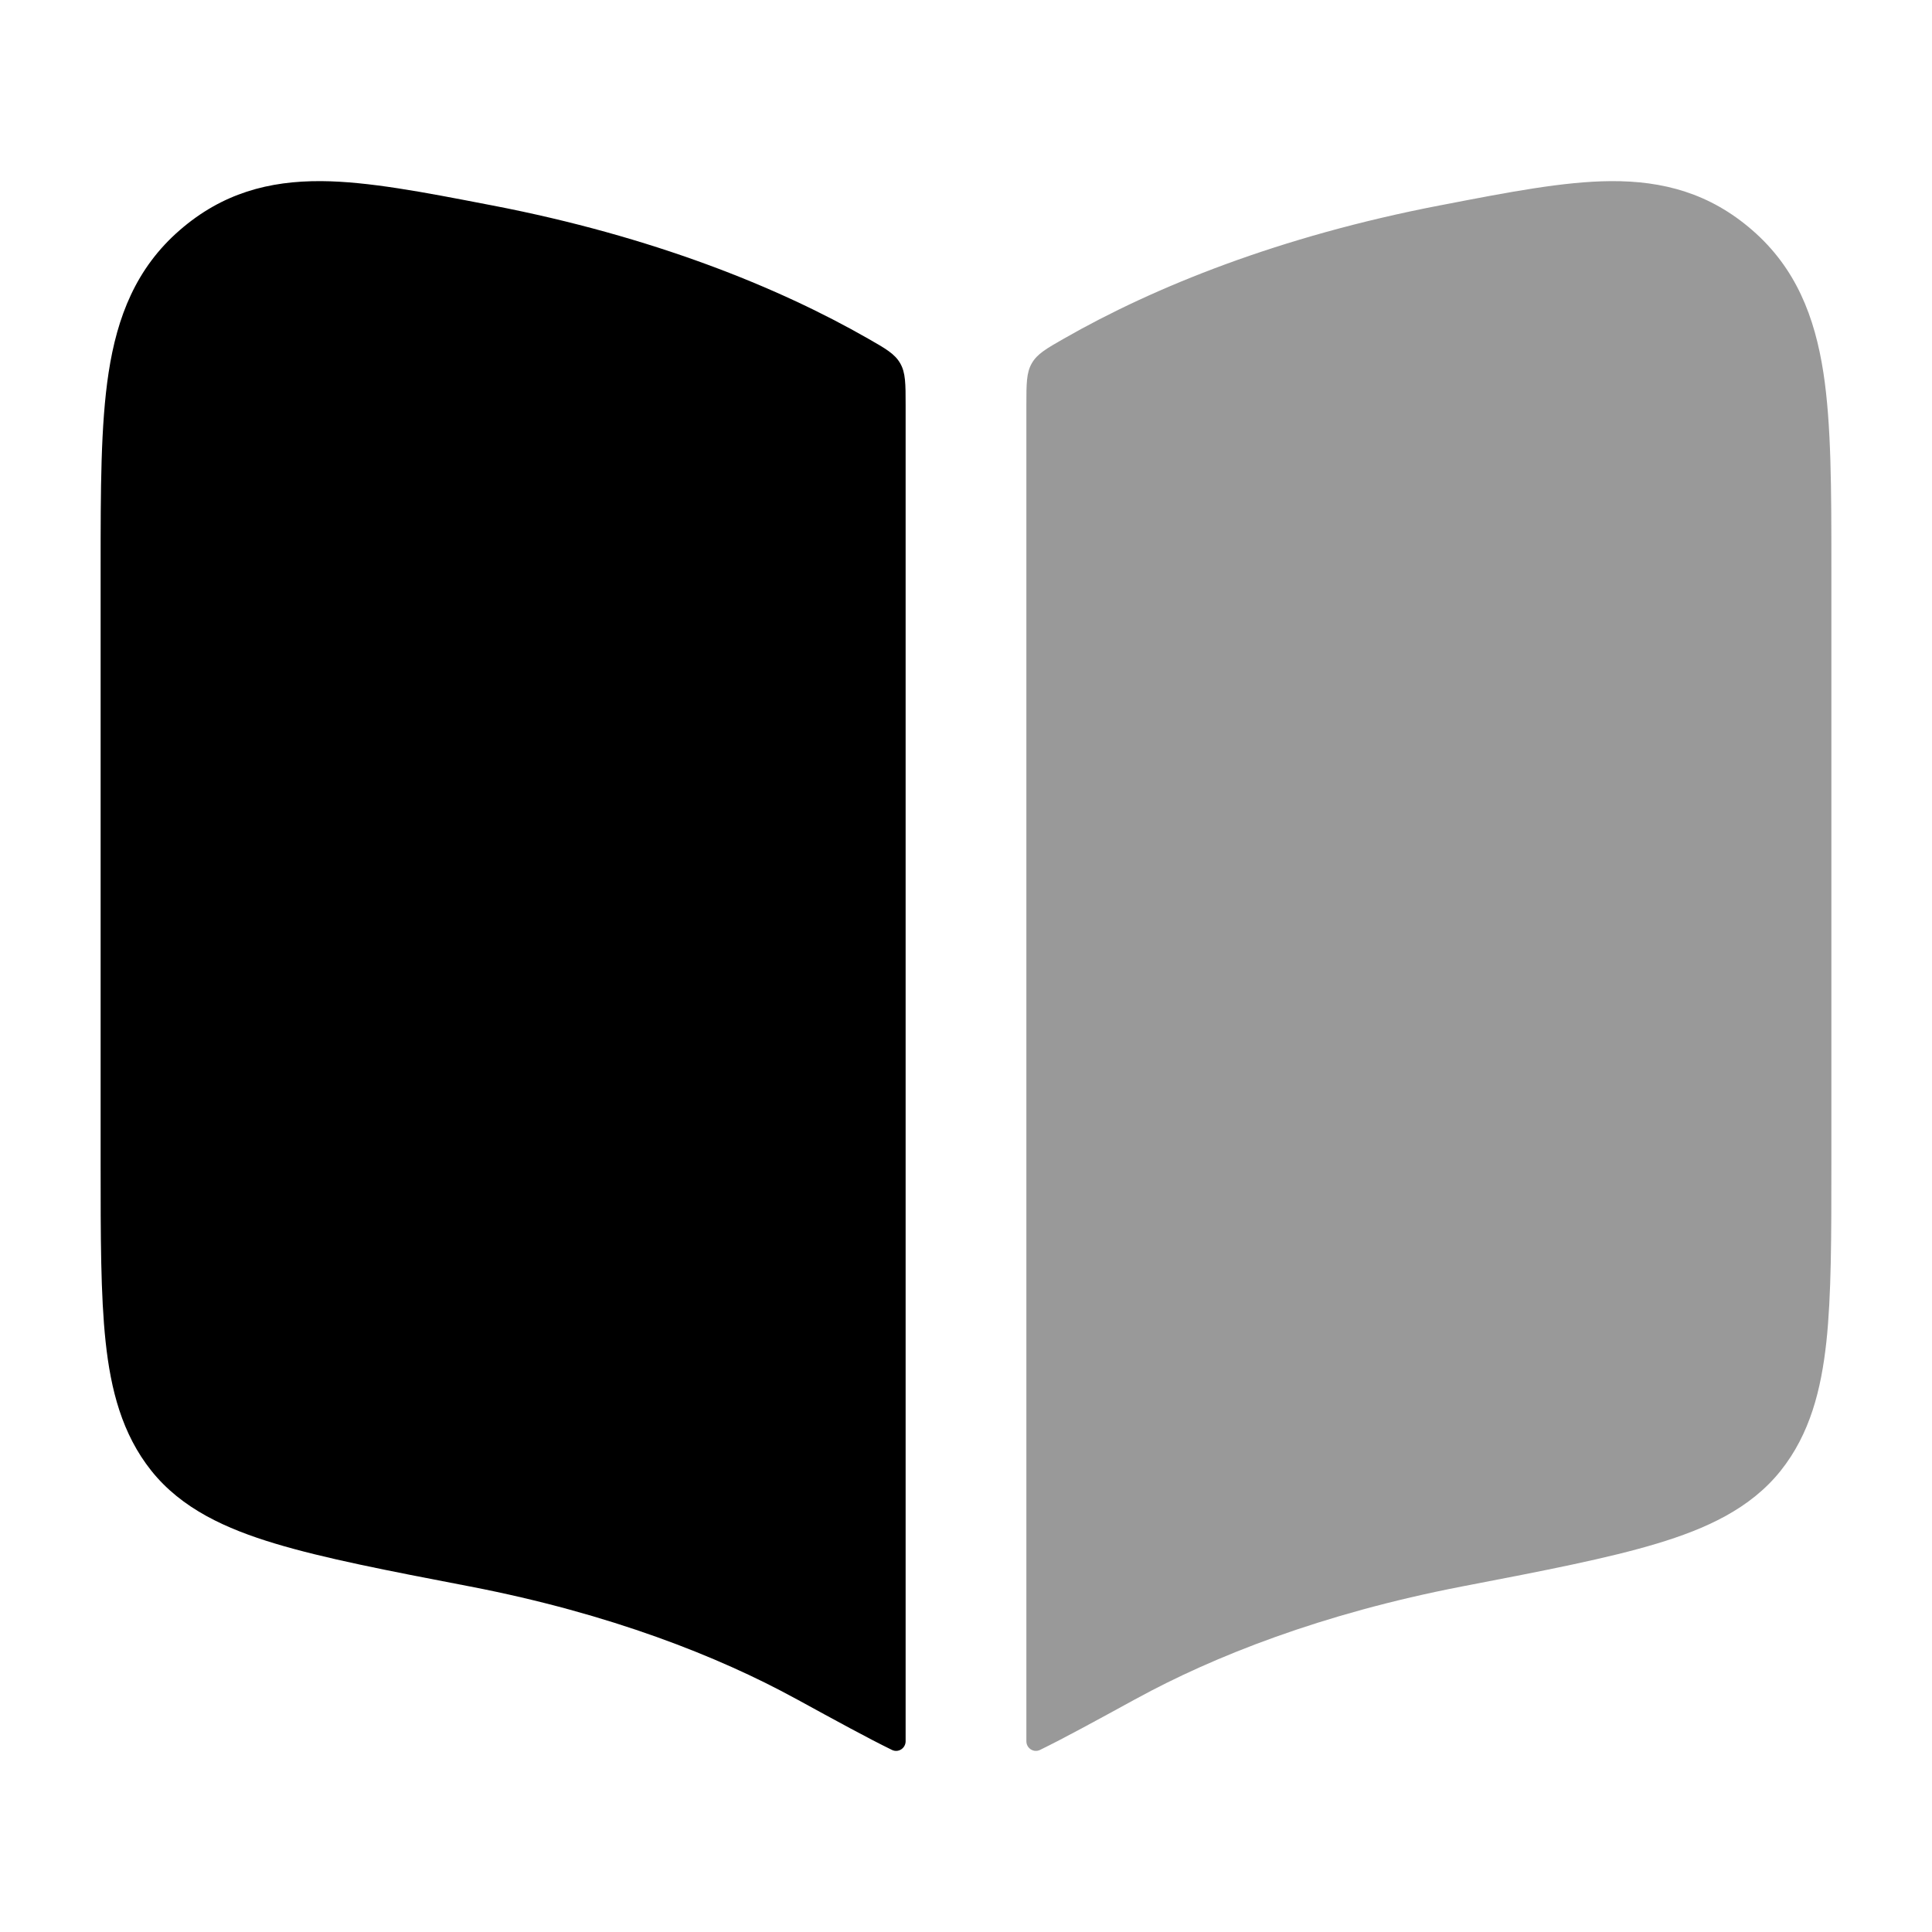 <svg width="24" height="24" viewBox="0 0 24 24" xmlns="http://www.w3.org/2000/svg">
<path d="M6.121 2.553L6.058 2.541C5.266 2.388 4.573 2.254 3.991 2.25C3.341 2.246 2.761 2.4 2.233 2.859C1.69 3.33 1.455 3.936 1.349 4.63C1.25 5.275 1.25 6.087 1.25 7.053L1.25 14.466C1.25 15.358 1.25 16.09 1.312 16.668C1.376 17.265 1.516 17.813 1.879 18.269C2.257 18.743 2.81 18.992 3.418 19.175C4.021 19.357 4.815 19.511 5.798 19.7L5.84 19.708C7.583 20.045 8.927 20.578 9.883 21.101L9.902 21.111C10.39 21.378 10.781 21.592 11.08 21.738C11.159 21.777 11.25 21.718 11.25 21.63V5.037C11.25 4.765 11.25 4.629 11.182 4.512C11.115 4.396 11.004 4.332 10.783 4.206C9.661 3.564 8.105 2.936 6.121 2.553Z" fill="currentColor"/>
<path opacity="0.4" d="M13.217 4.206C12.996 4.332 12.885 4.396 12.818 4.512C12.75 4.629 12.75 4.765 12.75 5.037V21.63C12.75 21.718 12.841 21.777 12.92 21.738C13.219 21.592 13.61 21.378 14.098 21.111L14.117 21.101C15.073 20.578 16.417 20.045 18.16 19.708L18.201 19.7C19.184 19.511 19.979 19.357 20.582 19.175C21.19 18.992 21.743 18.743 22.121 18.269C22.484 17.813 22.623 17.265 22.688 16.668C22.75 16.09 22.75 15.358 22.75 14.466V7.053C22.75 6.087 22.75 5.275 22.651 4.63C22.544 3.936 22.31 3.33 21.767 2.859C21.239 2.4 20.659 2.246 20.009 2.25C19.427 2.254 18.734 2.388 17.942 2.541L17.879 2.553C15.895 2.936 14.339 3.564 13.217 4.206Z" fill="currentColor"/>
</svg>
